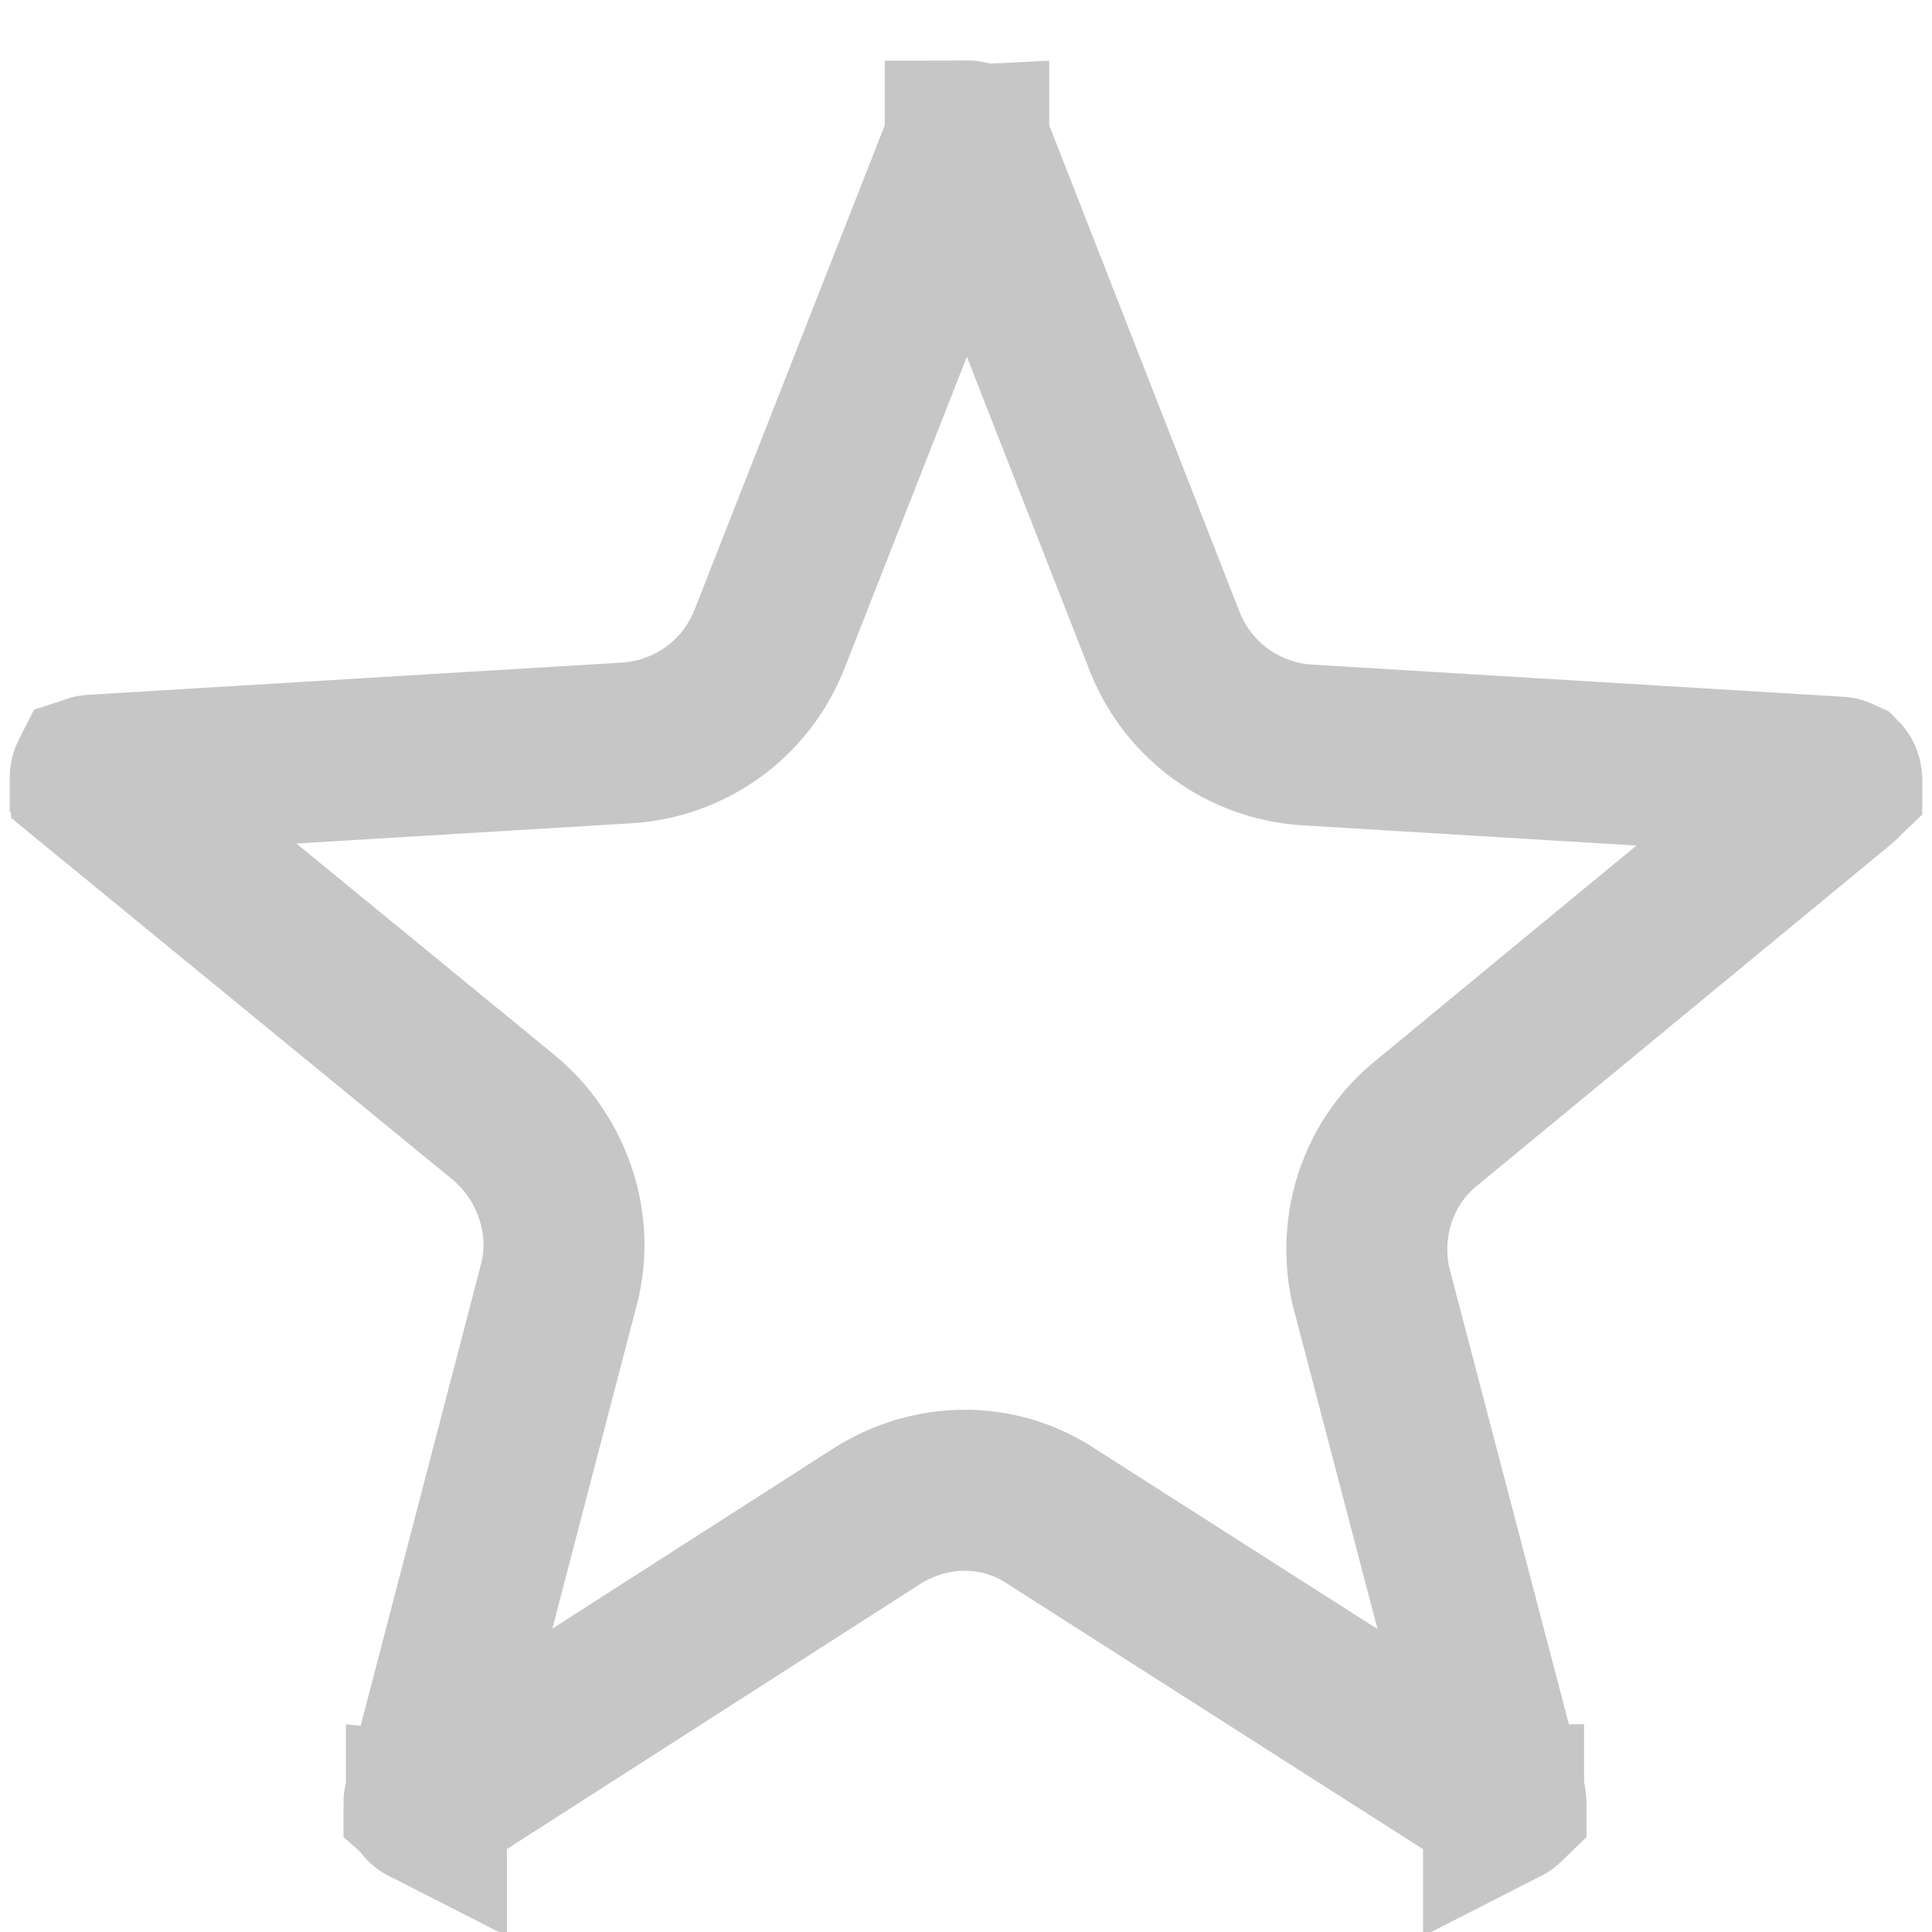 <svg width="24" height="24" viewBox="0 0 24 24" fill="none" xmlns="http://www.w3.org/2000/svg">
<path d="M22.839 9.654L22.839 9.654L22.847 9.655C22.861 9.656 22.868 9.657 22.87 9.658C22.872 9.66 22.875 9.664 22.877 9.672C22.881 9.684 22.88 9.692 22.879 9.693L22.879 9.693C22.879 9.693 22.879 9.693 22.879 9.694C22.878 9.695 22.874 9.701 22.863 9.71C22.863 9.711 22.863 9.711 22.862 9.711L17.75 13.926C17.109 14.428 16.878 15.218 17.019 15.927L17.025 15.956L17.032 15.984L18.706 22.377C18.708 22.389 18.708 22.394 18.708 22.395L18.708 22.396C18.707 22.397 18.703 22.405 18.693 22.412C18.686 22.418 18.68 22.419 18.678 22.42C18.678 22.42 18.678 22.419 18.678 22.419C18.677 22.419 18.67 22.418 18.657 22.41L13.076 18.847C12.399 18.389 11.545 18.415 10.884 18.84C10.884 18.84 10.884 18.84 10.884 18.84L5.317 22.41C5.304 22.418 5.298 22.419 5.297 22.419C5.297 22.419 5.297 22.42 5.297 22.42C5.295 22.419 5.289 22.418 5.282 22.412C5.271 22.405 5.268 22.397 5.267 22.396L5.267 22.395C5.267 22.394 5.267 22.388 5.269 22.376L6.941 15.964C6.941 15.963 6.942 15.962 6.942 15.961C7.148 15.182 6.84 14.367 6.265 13.888L6.265 13.888L6.259 13.883L1.137 9.686C1.137 9.686 1.137 9.685 1.137 9.685C1.125 9.676 1.122 9.67 1.121 9.669C1.121 9.668 1.121 9.668 1.121 9.668L1.121 9.668C1.12 9.667 1.119 9.659 1.123 9.647C1.125 9.639 1.128 9.635 1.129 9.633C1.132 9.632 1.139 9.631 1.152 9.63L1.152 9.63L1.16 9.629L7.785 9.229L7.787 9.229C8.569 9.18 9.259 8.69 9.553 7.953L9.553 7.953L9.556 7.947L11.979 1.776C11.985 1.762 11.989 1.756 11.99 1.756L11.991 1.755L11.991 1.754L11.991 1.754C11.992 1.754 11.999 1.75 12.012 1.75C12.026 1.75 12.033 1.754 12.034 1.754L12.034 1.754L12.034 1.755L12.035 1.756C12.036 1.756 12.04 1.762 12.046 1.776L14.469 7.971L14.469 7.971L14.472 7.978C14.766 8.715 15.456 9.205 16.238 9.254L16.239 9.254L22.839 9.654Z" stroke="#C6C6C6" stroke-width="2"/>
</svg>
